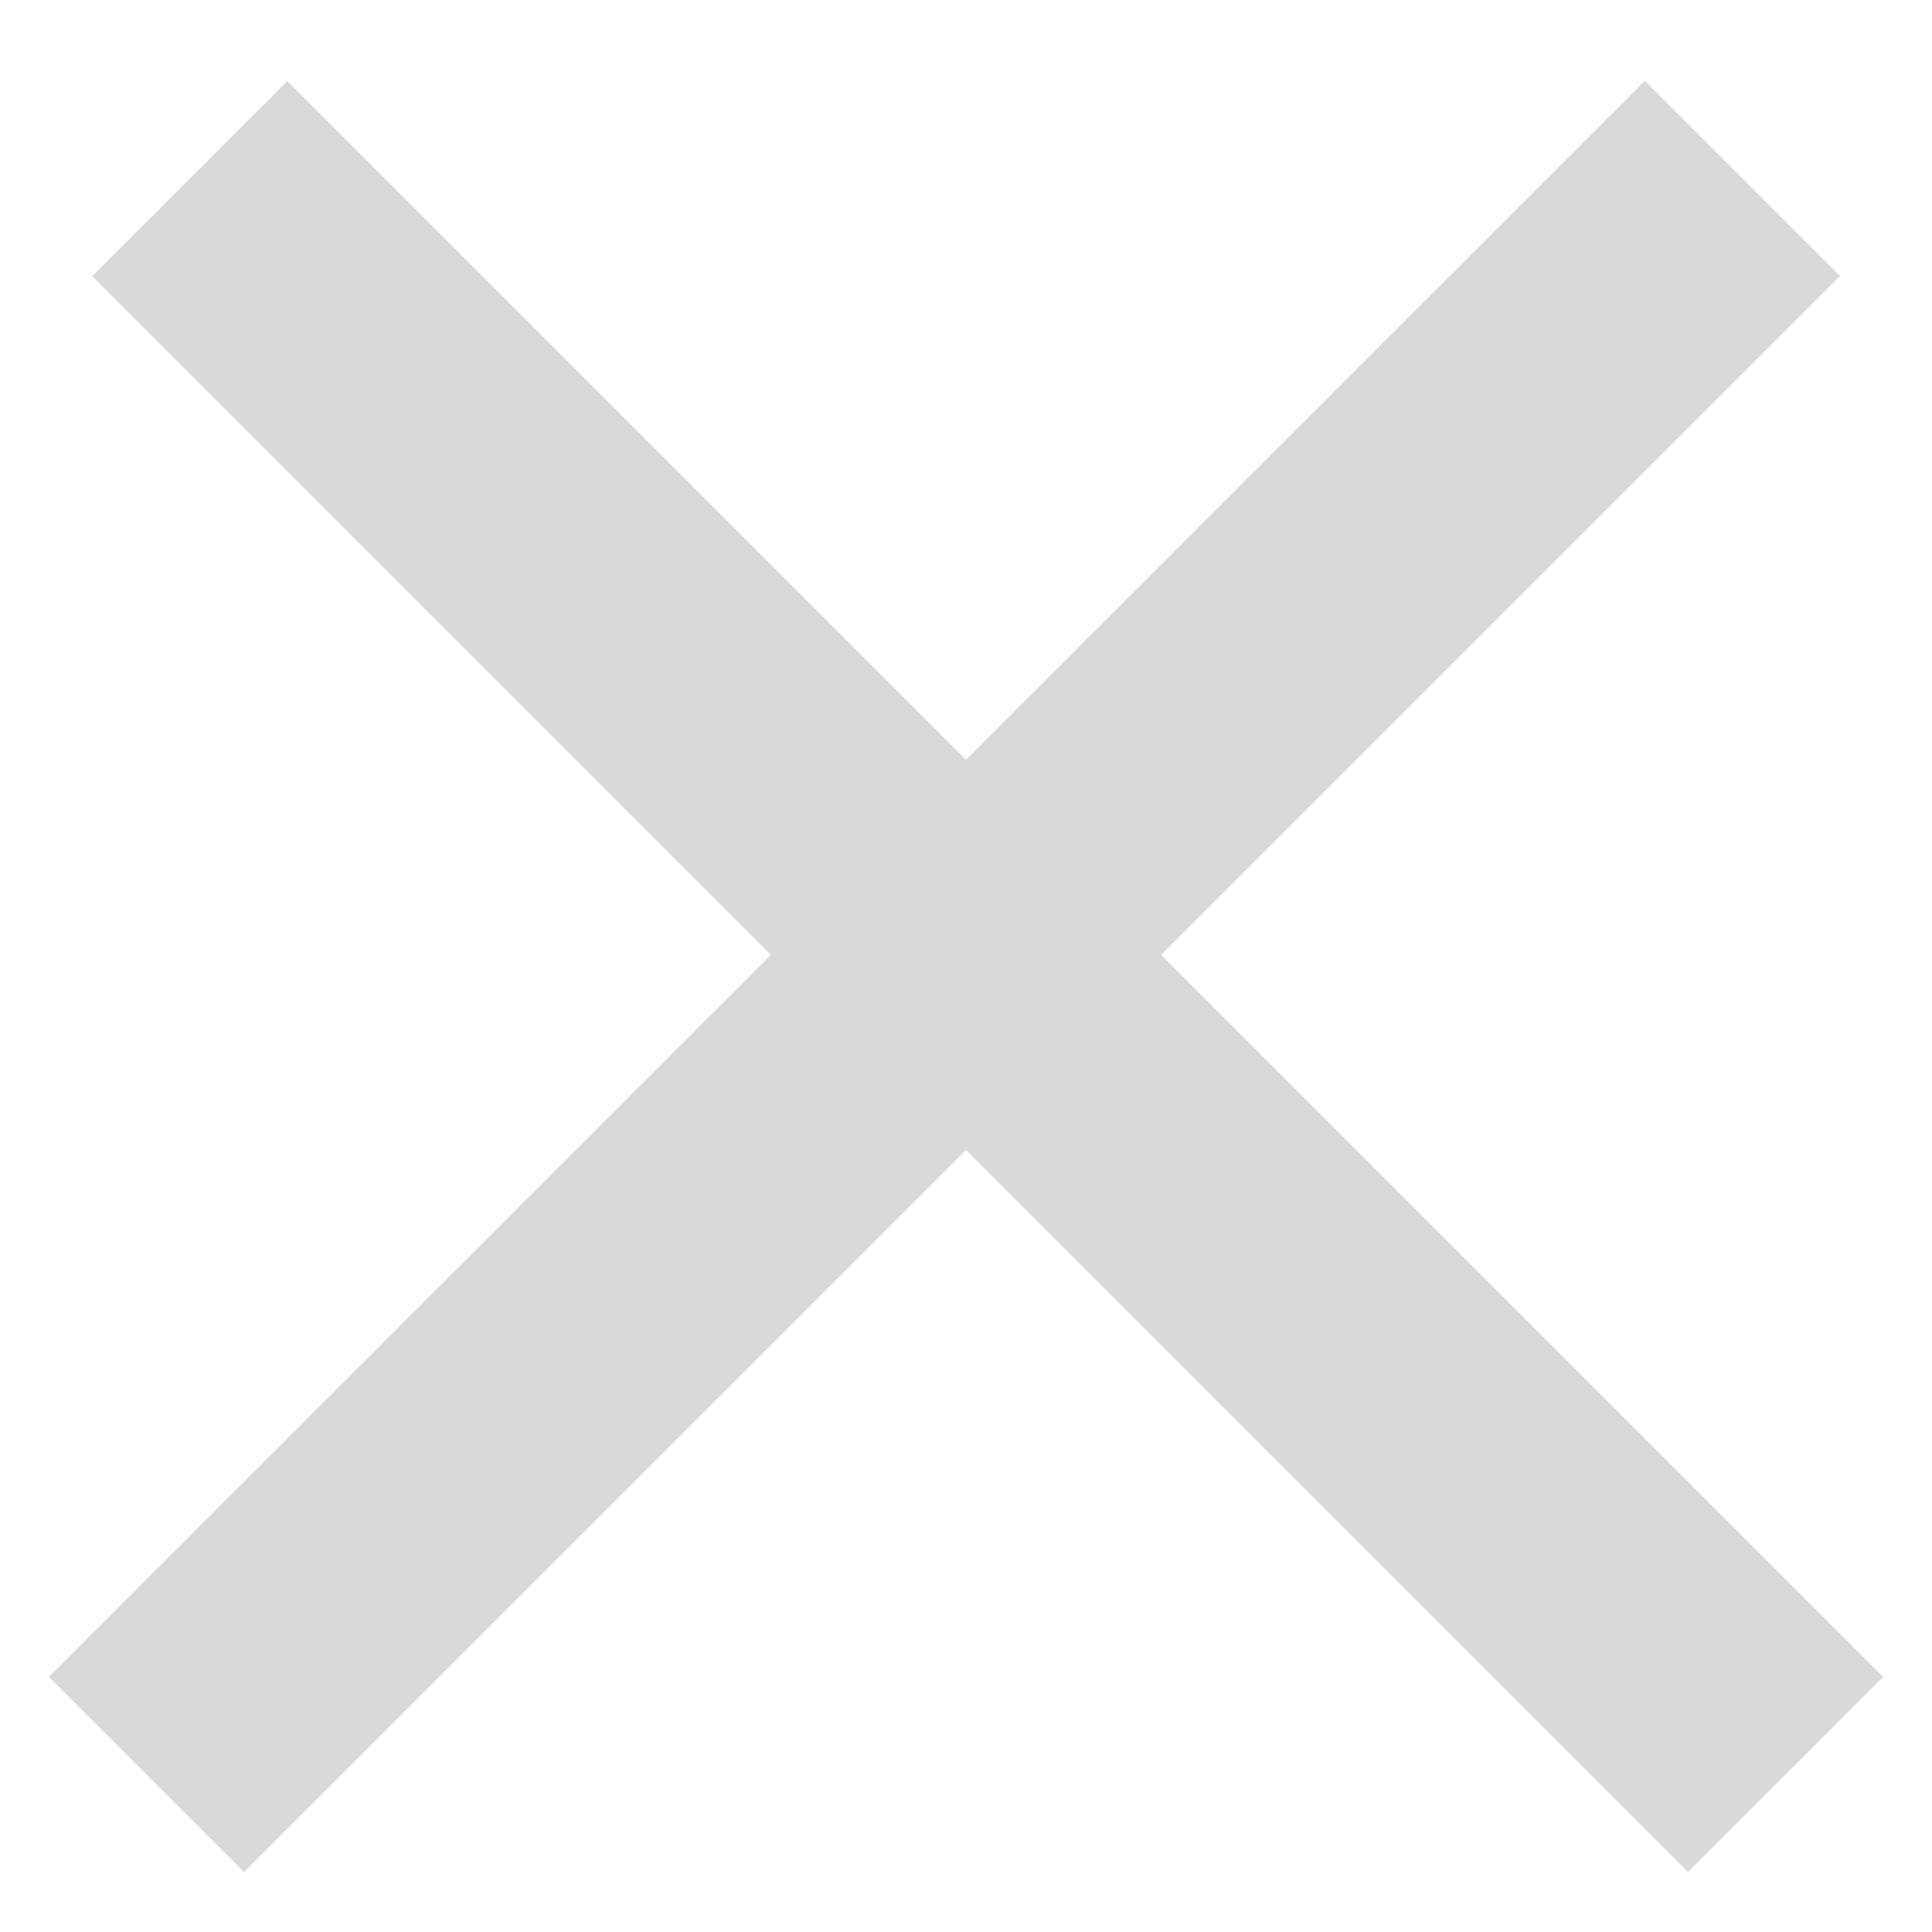 <svg width="21" height="21" viewBox="0 0 21 21" fill="none" xmlns="http://www.w3.org/2000/svg">
<line x1="1.592" y1="19.287" x2="18.939" y2="1.939" stroke="#D9D9D9" stroke-width="3"/>
<line y1="-1.5" x2="24.534" y2="-1.5" transform="matrix(-0.707 -0.707 -0.707 0.707 18.348 20.348)" stroke="#D9D9D9" stroke-width="3"/>
</svg>
